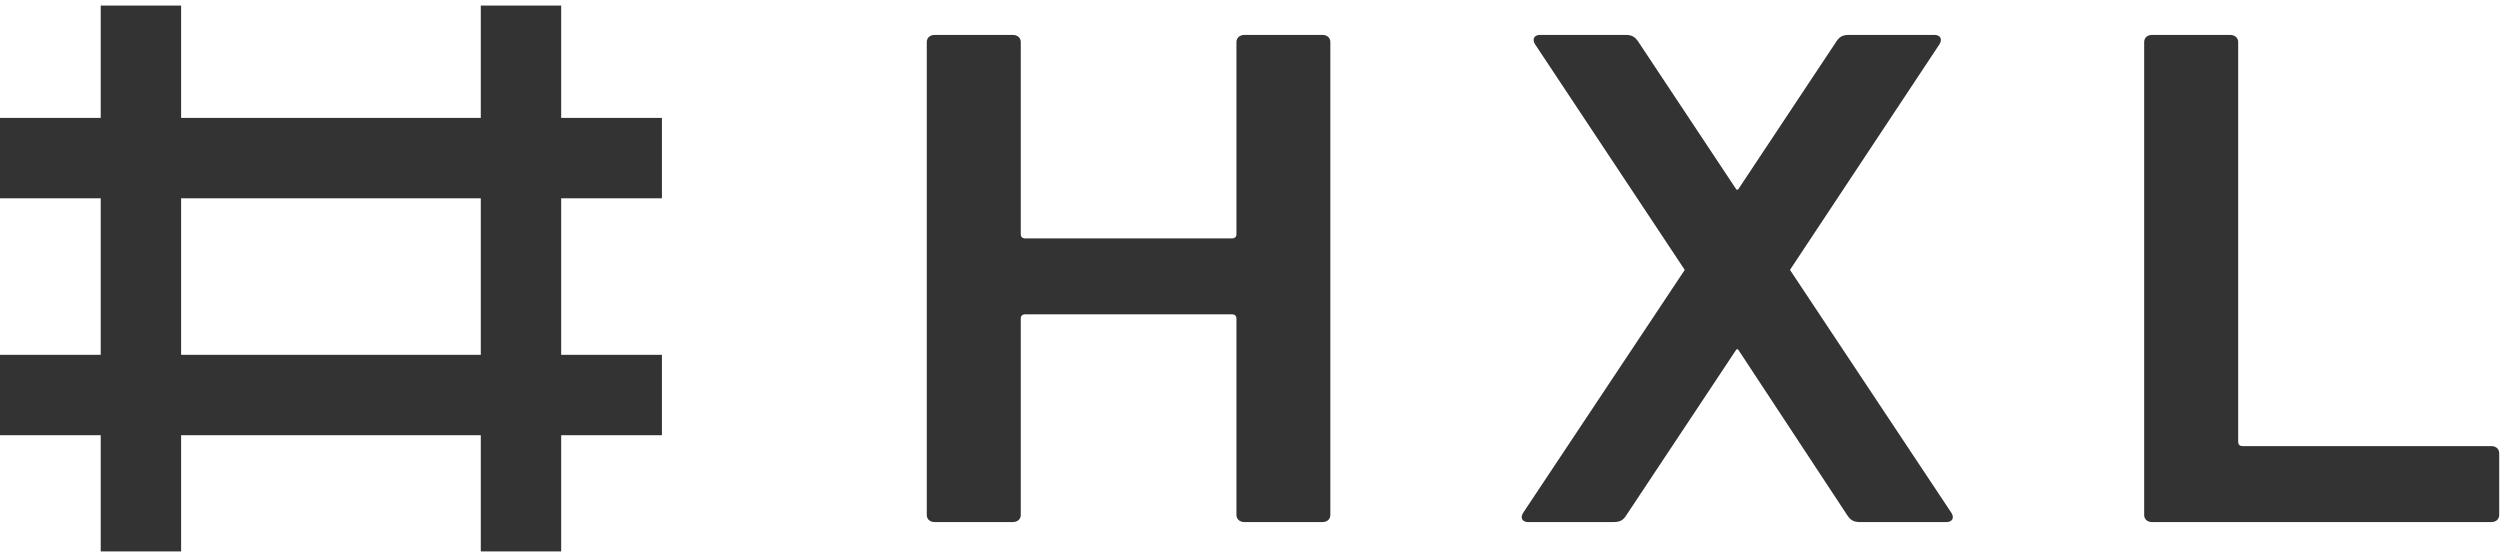 <?xml version="1.0" encoding="UTF-8"?>
<svg width="229px" height="51px" viewBox="0 0 229 51" version="1.1" xmlns="http://www.w3.org/2000/svg" xmlns:xlink="http://www.w3.org/1999/xlink">
    <!-- Generator: Sketch 51.3 (57544) - http://www.bohemiancoding.com/sketch -->
    <title>logo-hxl-white</title>
    <desc>Created with Sketch.</desc>
    <defs></defs>
    <g id="Page-1" stroke="none" stroke-width="1" fill="none" fill-rule="evenodd">
        <g id="logo-hxl-white" fill="#333333" fill-rule="nonzero">
            <g id="Rectangle-path">
                <rect x="9.225" y="0.51" width="7.365" height="50"></rect>
                <rect x="44.04" y="0.51" width="7.364" height="50"></rect>
                <rect x="-1.91e-05" y="32.501" width="60.632" height="7.364"></rect>
                <rect x="-1.91e-05" y="10.8" width="60.632" height="7.364"></rect>
            </g>
            <g id="Shape" transform="translate(84, 3)">
                <path d="M0.892,0.857 C0.892,0.461 1.181,0.199 1.618,0.199 L8.763,0.199 C9.21,0.199 9.503,0.461 9.503,0.857 L9.503,18.437 C9.503,18.707 9.638,18.838 9.934,18.838 L28.809,18.838 C29.115,18.838 29.258,18.707 29.258,18.437 L29.258,0.857 C29.258,0.461 29.562,0.199 29.989,0.199 L37.139,0.199 C37.569,0.199 37.86,0.461 37.86,0.857 L37.86,44.166 C37.86,44.559 37.569,44.821 37.139,44.821 L29.989,44.821 C29.562,44.821 29.258,44.559 29.258,44.166 L29.258,26.184 C29.258,25.922 29.115,25.791 28.809,25.791 L9.934,25.791 C9.638,25.791 9.503,25.922 9.503,26.184 L9.503,44.166 C9.503,44.559 9.21,44.821 8.763,44.821 L1.618,44.821 C1.181,44.821 0.892,44.559 0.892,44.166 L0.892,0.857 Z"></path>
                <path d="M86.362,44.821 C85.777,44.821 85.488,44.626 85.19,44.166 L75.204,29.001 L75.06,29.001 L64.991,44.166 C64.709,44.626 64.416,44.821 63.819,44.821 L55.962,44.821 C55.448,44.821 55.222,44.428 55.525,43.966 L70.323,21.722 L56.609,1.051 C56.32,0.589 56.536,0.199 57.051,0.199 L64.92,0.199 C65.502,0.199 65.788,0.393 66.091,0.857 L75.06,14.369 L75.204,14.369 L84.175,0.857 C84.461,0.393 84.76,0.199 85.339,0.199 L93.215,0.199 C93.724,0.199 93.95,0.589 93.657,1.051 L79.962,21.722 L94.741,43.966 C95.049,44.428 94.819,44.821 94.312,44.821 L86.362,44.821 Z"></path>
                <path d="M112.406,0.857 C112.406,0.461 112.694,0.199 113.124,0.199 L120.277,0.199 C120.708,0.199 121.018,0.461 121.018,0.857 L121.018,37.467 C121.018,37.732 121.147,37.863 121.448,37.863 L144.204,37.863 C144.636,37.863 144.928,38.125 144.928,38.515 L144.928,44.166 C144.928,44.559 144.636,44.821 144.204,44.821 L113.124,44.821 C112.694,44.821 112.406,44.559 112.406,44.166 L112.406,0.857 Z"></path>
            </g>
        </g>
    </g>
</svg>